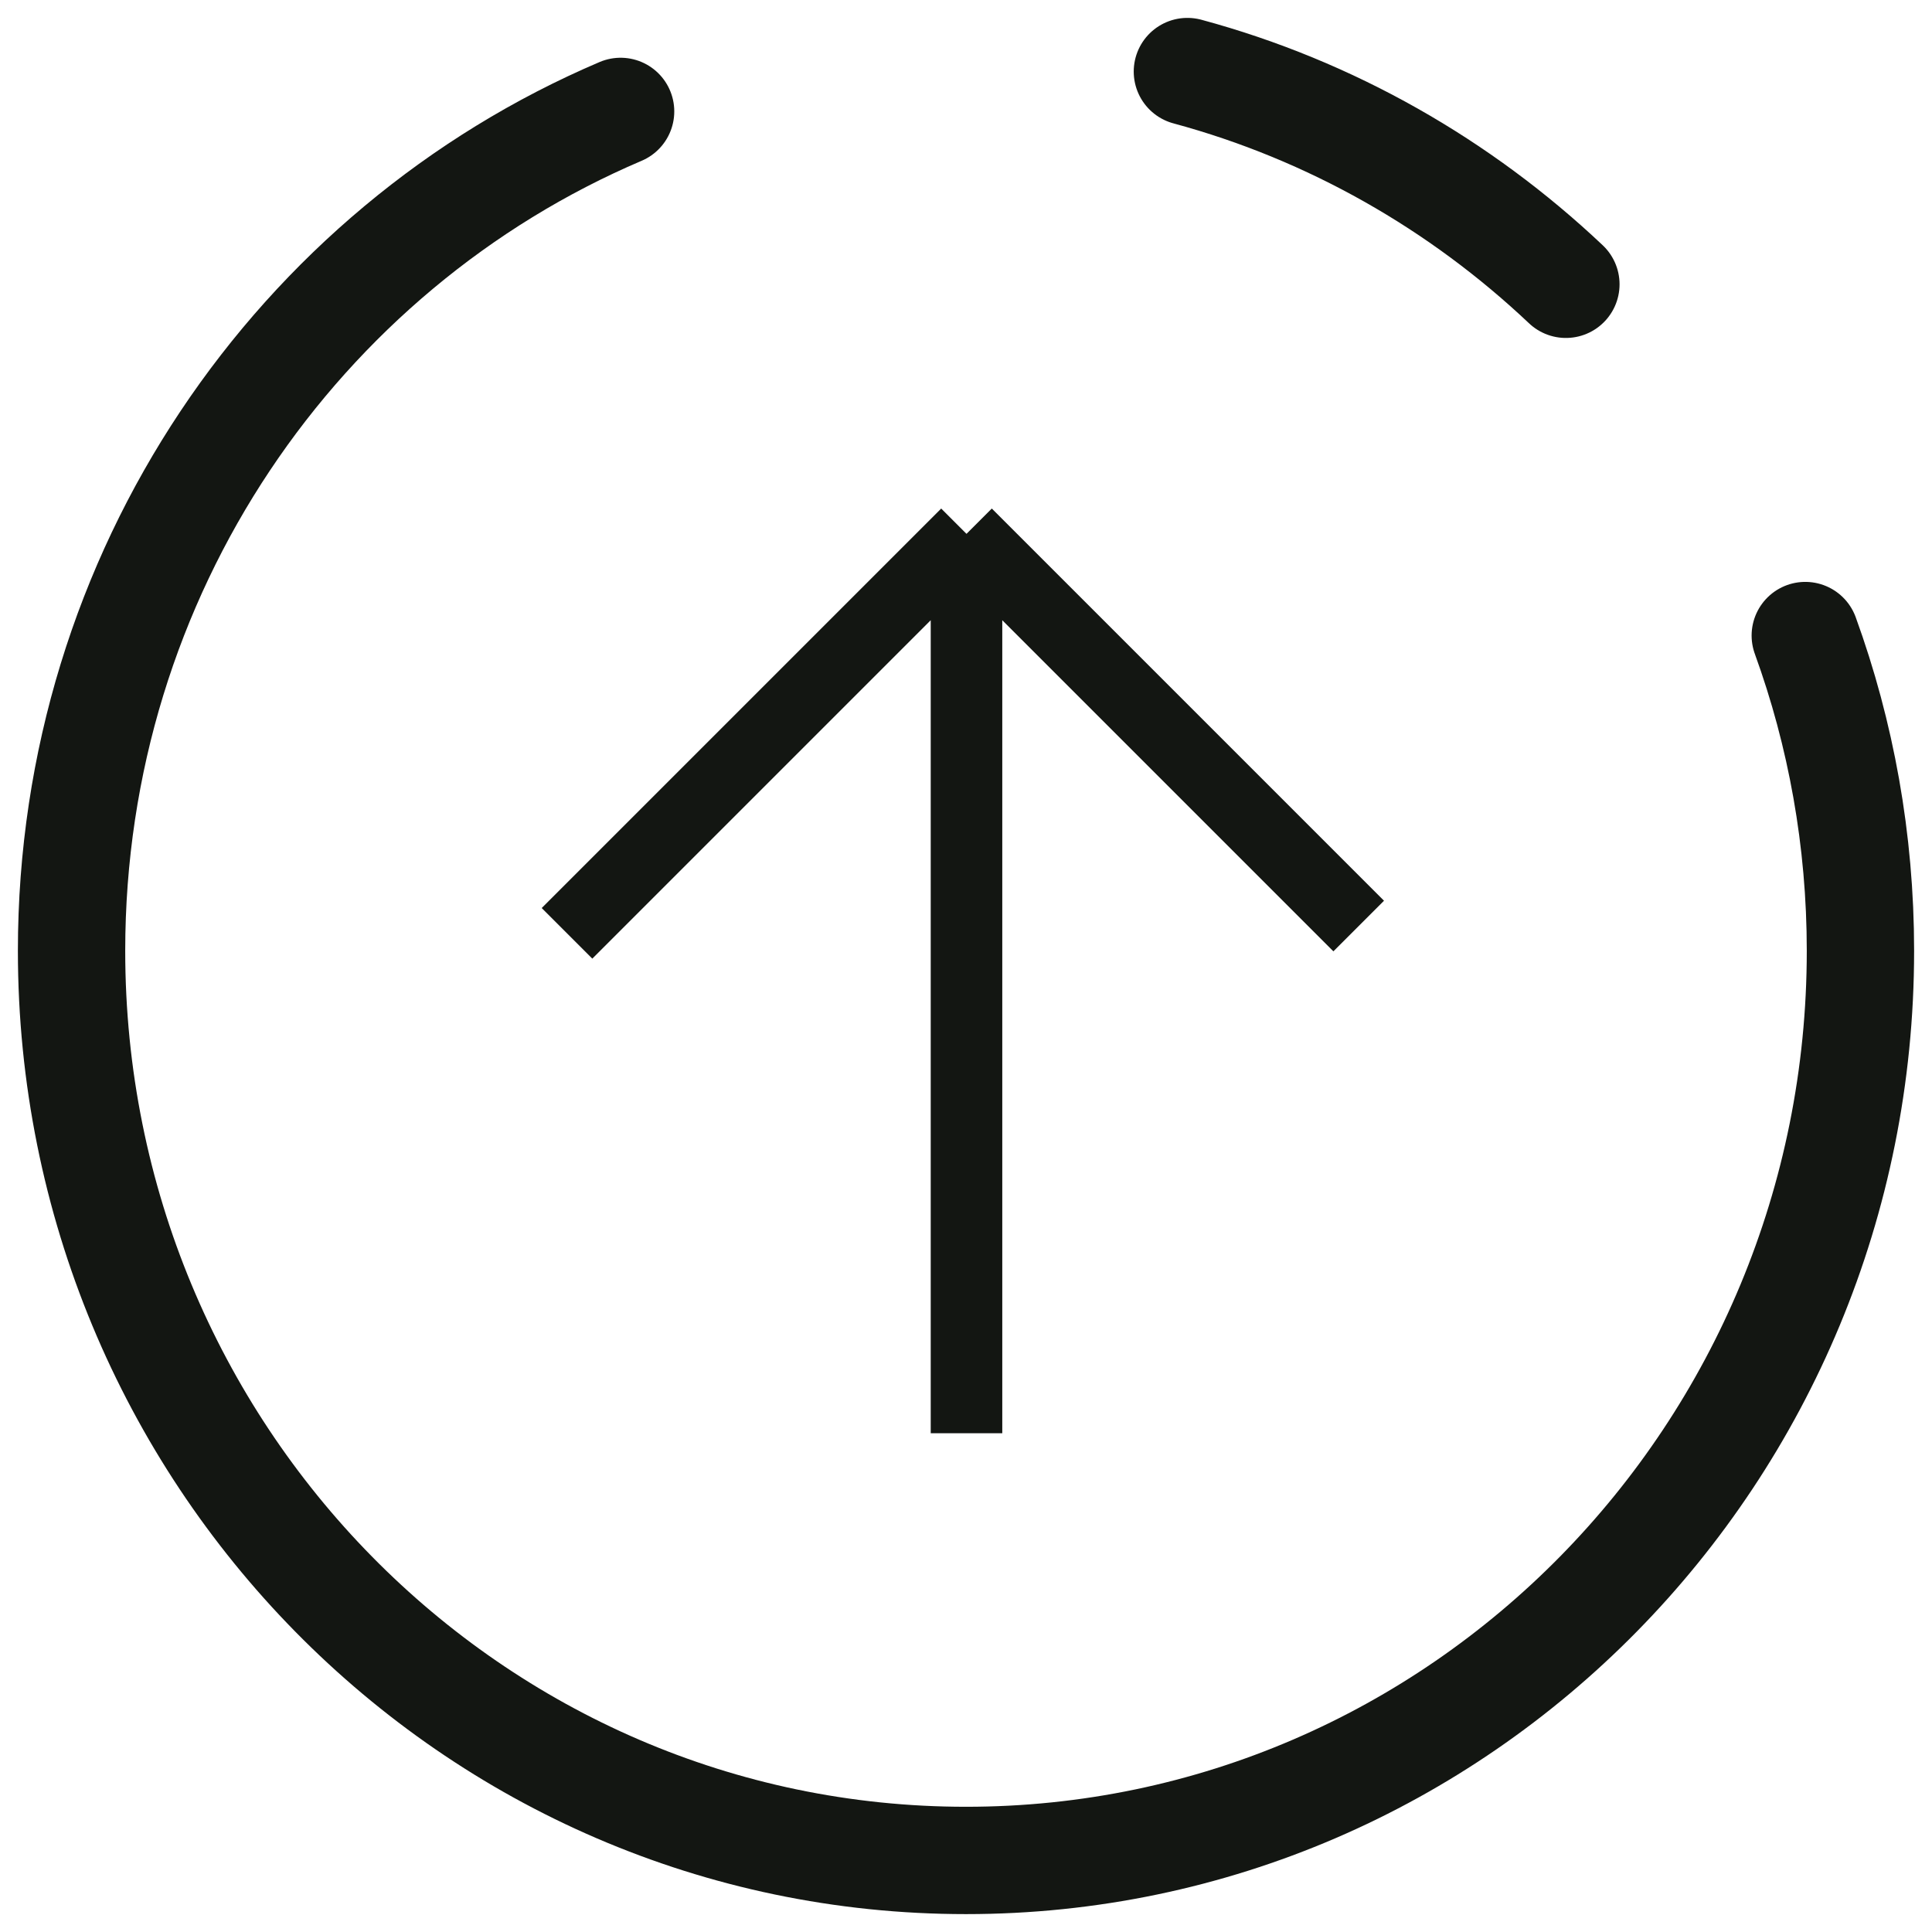<svg width="54" height="54" viewBox="0 0 54 54" fill="none" xmlns="http://www.w3.org/2000/svg">
<path d="M17.346 3.114C8.332 6.955 2 16.013 2 26.575C2 40.617 13.193 52 27 52C40.807 52 52 40.617 52 26.575C52 23.477 51.455 20.509 50.458 17.764M33.188 2C37.2 3.084 40.816 5.157 43.767 7.946" stroke="#131612" stroke-width="3" stroke-linecap="round"/>
<path d="M27.014 40.059V14.921M27.014 14.921L15.848 26.087M27.014 14.921L37.976 25.883" stroke="#131612" stroke-width="2"/>
</svg>
